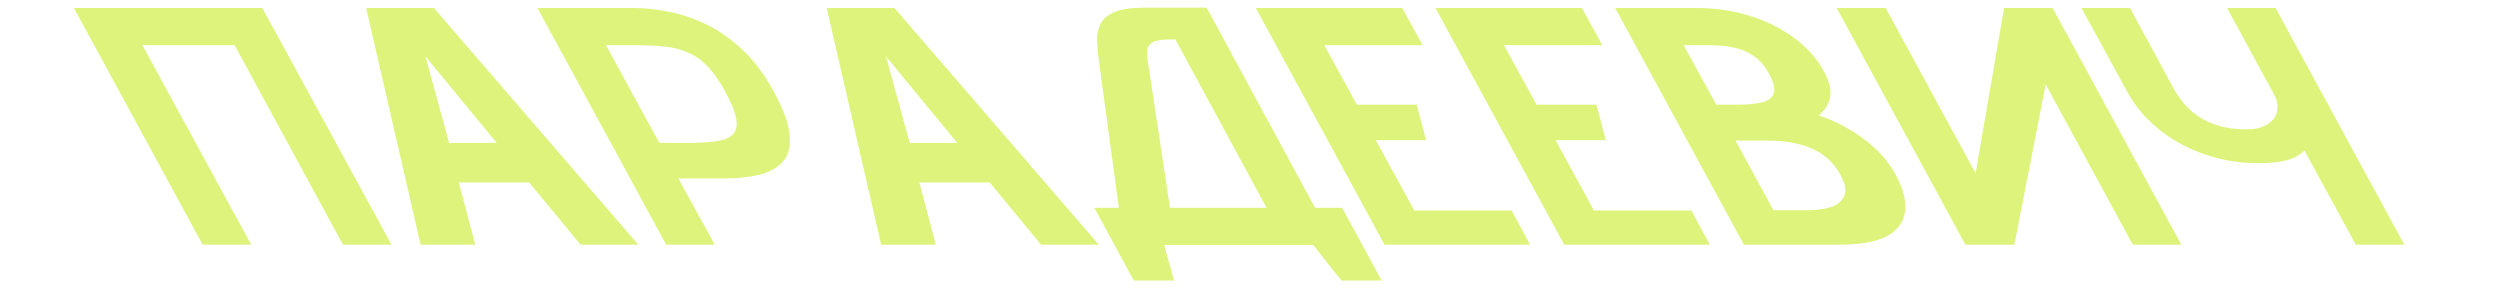 <svg width="286" height="33" viewBox="0 0 286 33" fill="none" xmlns="http://www.w3.org/2000/svg">
<path d="M39.234 27.99L26.842 5.168H16.292L28.734 27.99H23.184L8.457 0.913H30.007L44.784 27.99H39.234ZM73.016 27.99H66.416L60.536 20.873H52.486L54.366 27.99H48.116L41.888 0.913H49.638L73.016 27.99ZM51.379 16.347H56.829L48.668 6.445L51.379 16.347ZM72.384 0.913C73.684 0.913 75.05 1.055 76.482 1.339C77.948 1.623 79.399 2.113 80.836 2.809C82.273 3.505 83.659 4.485 84.994 5.749C86.308 6.986 87.48 8.559 88.51 10.468C89.654 12.556 90.264 14.258 90.342 15.573C90.452 16.889 90.159 17.894 89.463 18.591C88.8 19.287 87.891 19.764 86.735 20.022C85.58 20.28 84.335 20.409 83.002 20.409H77.602L81.762 27.99H76.212L61.484 0.913H72.384ZM75.425 16.347H78.725C80.025 16.347 81.106 16.283 81.967 16.154C82.828 16.025 83.45 15.767 83.833 15.38C84.229 14.967 84.359 14.374 84.226 13.601C84.092 12.827 83.67 11.783 82.96 10.468C82.3 9.256 81.635 8.302 80.965 7.605C80.274 6.883 79.524 6.355 78.716 6.019C77.92 5.658 77.03 5.426 76.046 5.323C75.061 5.22 73.919 5.168 72.619 5.168H69.319L75.425 16.347ZM125.701 27.99H119.101L113.221 20.873H105.171L107.051 27.99H100.801L94.573 0.913H102.323L125.701 27.99ZM104.065 16.347H109.515L101.354 6.445L104.065 16.347ZM150.444 23.774H153.544L158.055 32.09H153.455L150.229 28.029H133.179L134.305 32.09H129.705L125.194 23.774H127.994L125.65 6.445C125.576 5.826 125.526 5.194 125.498 4.549C125.482 3.879 125.619 3.273 125.908 2.731C126.177 2.164 126.707 1.713 127.5 1.378C128.292 1.042 129.438 0.875 130.938 0.875H138.038L150.444 23.774ZM144.894 23.774L134.466 4.511H133.766C133.232 4.511 132.758 4.562 132.343 4.665C131.939 4.743 131.631 4.936 131.418 5.246C131.217 5.529 131.164 5.994 131.258 6.638L133.844 23.774H144.894ZM158.389 27.99L143.662 0.913H160.412L162.747 5.168H151.497L155.223 11.976H162.073L163.149 16.038H157.399L161.789 24.083H172.939L175.039 27.99H158.389ZM178.946 27.99L164.218 0.913H180.968L183.303 5.168H172.053L175.779 11.976H182.629L183.706 16.038H177.956L182.346 24.083H193.496L195.596 27.99H178.946ZM193.975 0.913C196.175 0.913 198.234 1.21 200.154 1.803C202.073 2.396 203.759 3.234 205.213 4.317C206.7 5.4 207.835 6.664 208.618 8.108C209.051 8.882 209.305 9.578 209.379 10.197C209.452 10.816 209.373 11.37 209.141 11.86C208.909 12.35 208.545 12.801 208.05 13.214C209.016 13.498 210.052 13.949 211.159 14.568C212.299 15.187 213.383 15.96 214.41 16.889C215.416 17.791 216.238 18.836 216.876 20.022C217.752 21.621 218.103 23.026 217.929 24.238C217.768 25.424 217.078 26.353 215.861 27.023C214.622 27.668 212.836 27.99 210.503 27.99H199.503L184.775 0.913H193.975ZM198.736 11.976C200.036 11.976 201.035 11.873 201.733 11.667C202.442 11.435 202.853 11.061 202.964 10.545C203.054 10.003 202.845 9.281 202.34 8.379C201.918 7.579 201.384 6.948 200.737 6.483C200.124 6.019 199.382 5.684 198.513 5.478C197.644 5.271 196.643 5.168 195.51 5.168H192.61L196.336 11.976H198.736ZM206.871 24.045C207.704 24.045 208.52 23.942 209.318 23.735C210.094 23.503 210.639 23.09 210.954 22.497C211.268 21.904 211.121 21.053 210.513 19.944C210.028 19.068 209.403 18.346 208.638 17.778C207.874 17.211 206.942 16.785 205.843 16.502C204.777 16.218 203.528 16.076 202.094 16.076H198.544L202.871 24.045H206.871ZM210.117 0.913H215.717L226.009 19.828L229.267 0.913H234.817L249.544 27.99H243.994L234.027 9.655L230.444 27.99H224.844L210.117 0.913ZM260.323 0.913L275.051 27.99H269.501L263.643 17.237C263.239 17.598 262.765 17.894 262.222 18.126C261.691 18.333 261.09 18.474 260.42 18.552C259.783 18.629 259.082 18.668 258.315 18.668C256.215 18.668 254.191 18.333 252.241 17.662C250.292 16.992 248.555 16.05 247.029 14.838C245.481 13.601 244.244 12.131 243.317 10.429L238.123 0.913H243.673L248.632 10.081C249.189 11.086 249.863 11.95 250.654 12.672C251.458 13.369 252.374 13.897 253.403 14.258C254.466 14.619 255.68 14.8 257.047 14.8C257.747 14.8 258.362 14.697 258.893 14.49C259.403 14.258 259.81 13.962 260.115 13.601C260.398 13.214 260.539 12.776 260.538 12.286C260.57 11.796 260.43 11.28 260.12 10.738L254.773 0.913H260.323Z" fill="#DEF37B"/>
</svg>
